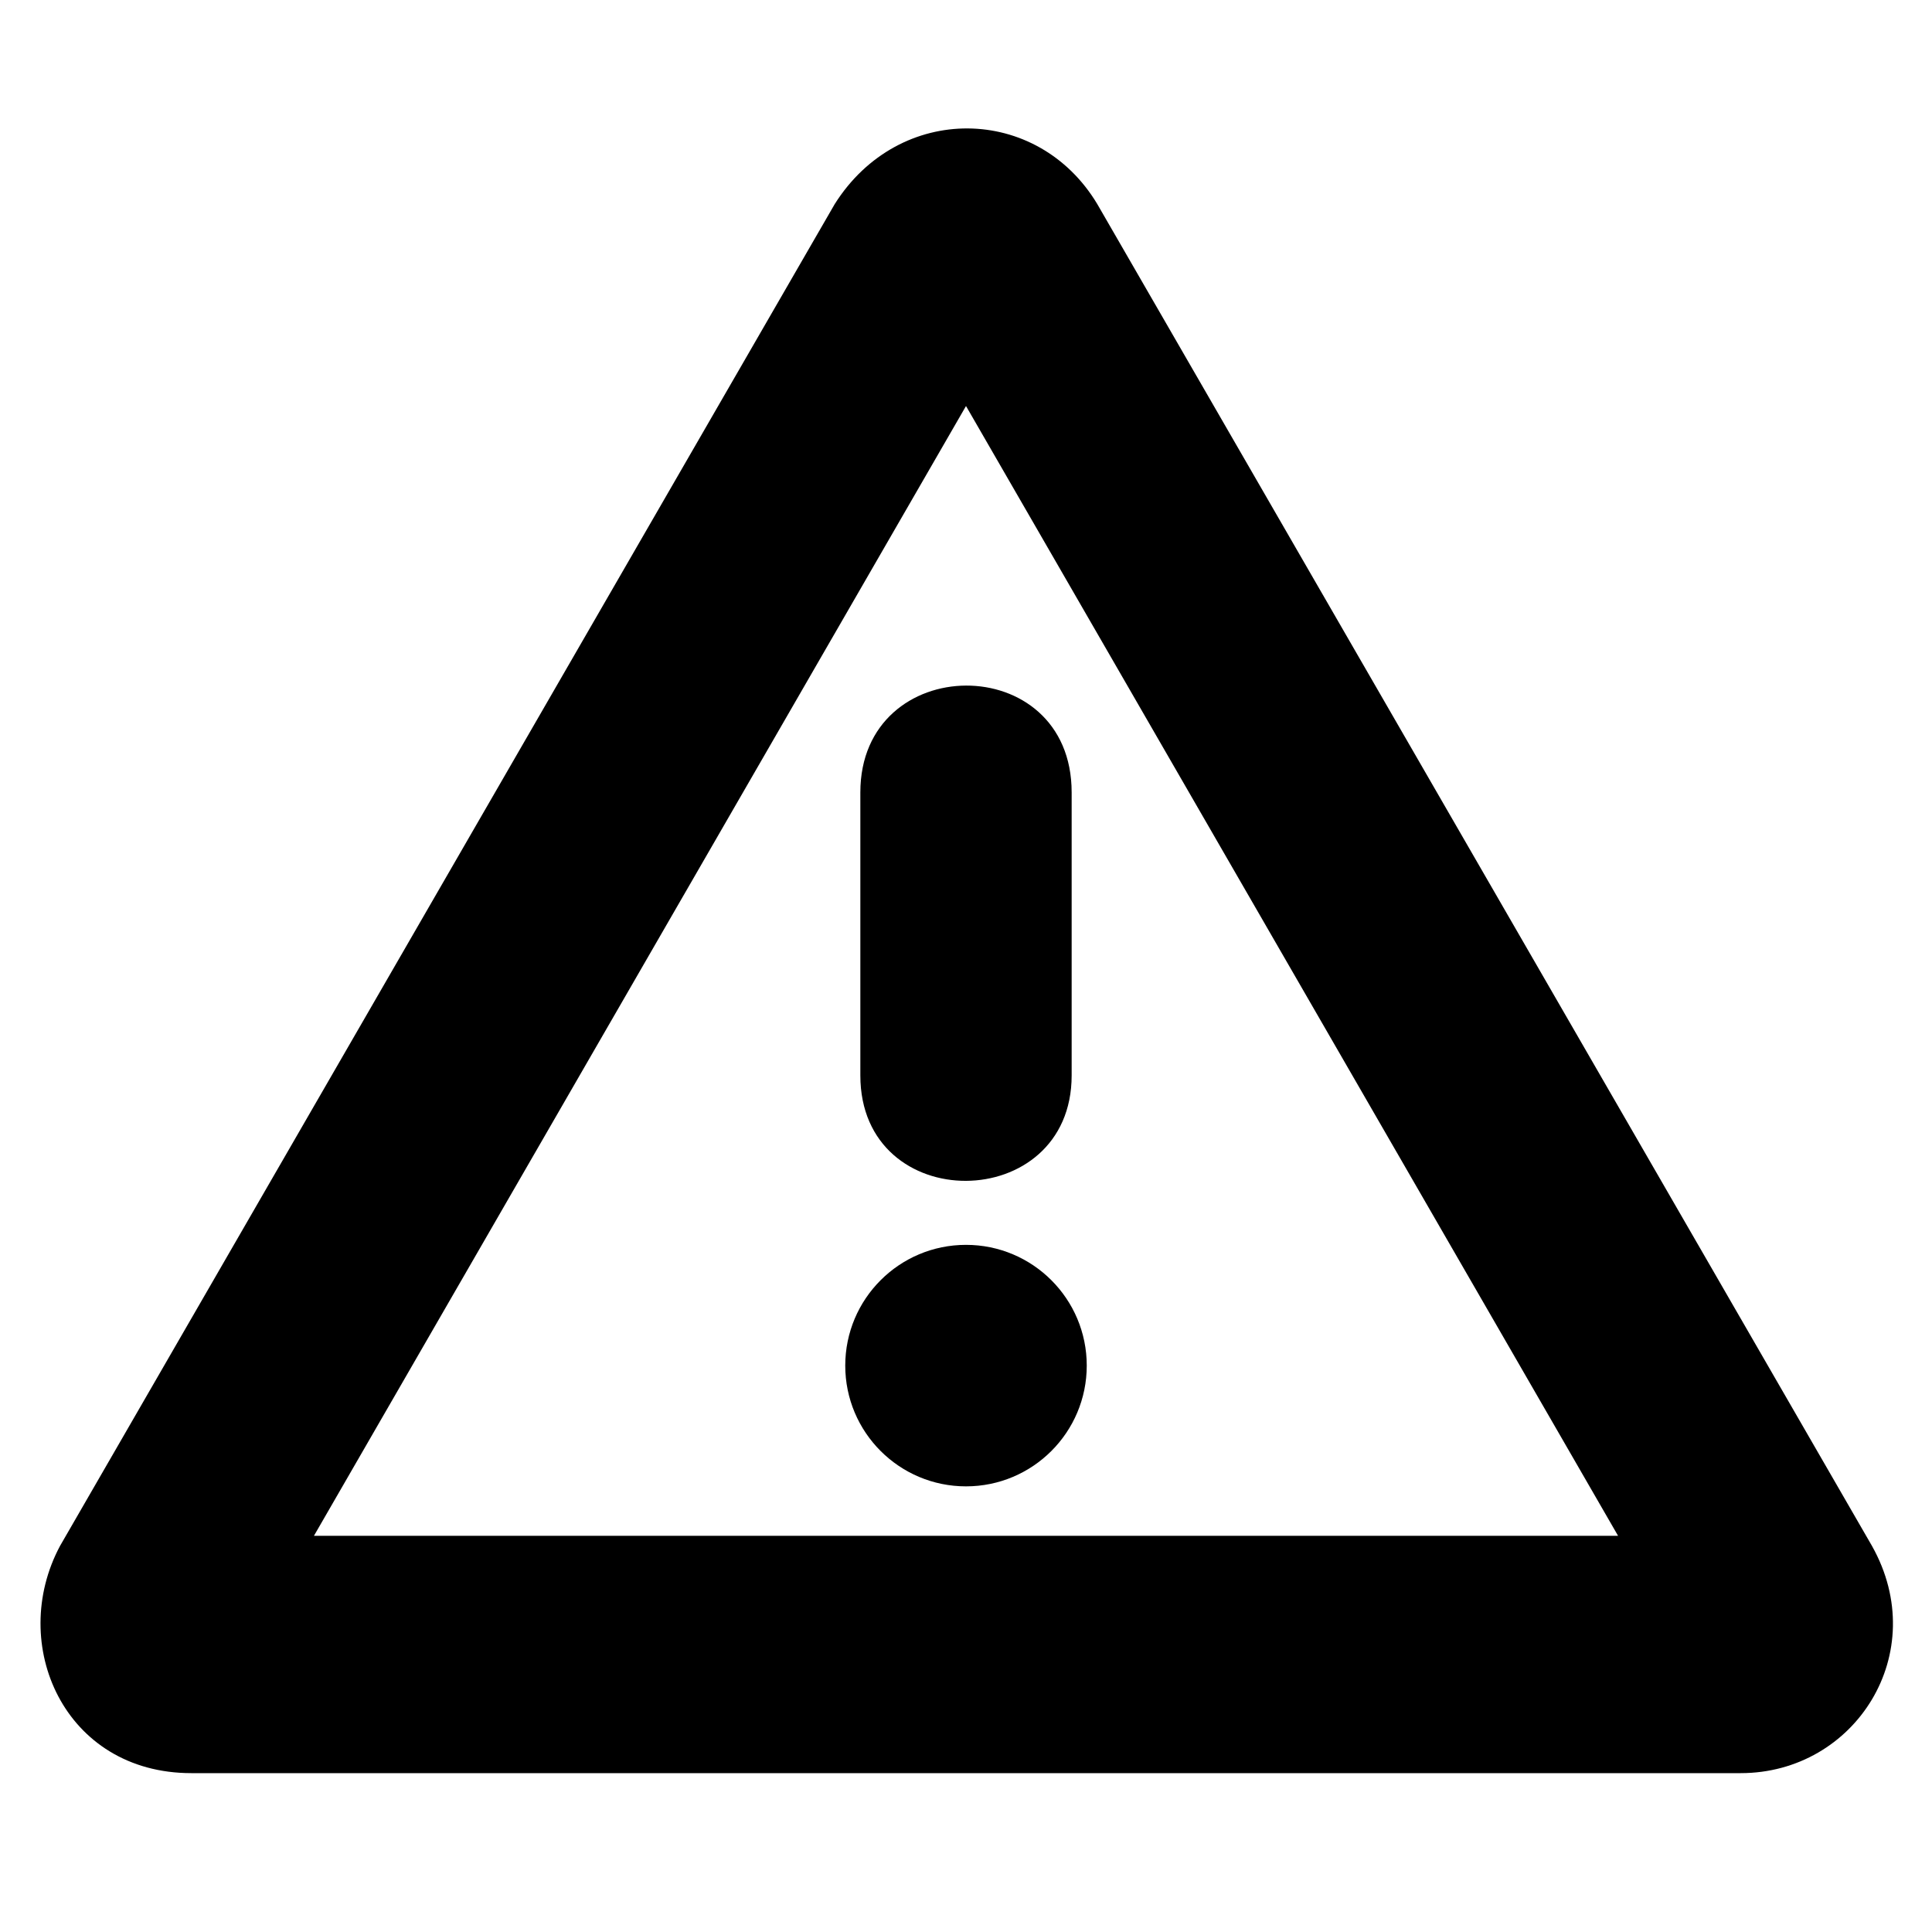 <!--
* Clay 3.12.0
*
* SPDX-FileCopyrightText: © 2020 Liferay, Inc.
*
* SPDX-License-Identifier: BSD-3-Clause
-->
<svg xmlns="http://www.w3.org/2000/svg" viewBox="0 0 512 512">
	<path class="lexicon-icon-outline warning-border" d="M496.1,409.7L290.8,54.1c-15.8-26.4-52.5-27.1-69.6,0L15.9,409.7c-13.9,26,1.1,60.2,34.8,60.2h410.6C491.7,469.9,512,438,496.1,409.7z M83.2,407L256,107.6L428.8,407H83.2z"></path>
	<path class="lexicon-icon-outline warning-stem" d="M284,285v-75c0-38-56-37.5-56,0v75C228,322.5,284,322,284,285z"></path>
	<circle class="lexicon-icon-outline warning-dot" cx="256" cy="361.9" r="32"></circle>
</svg>